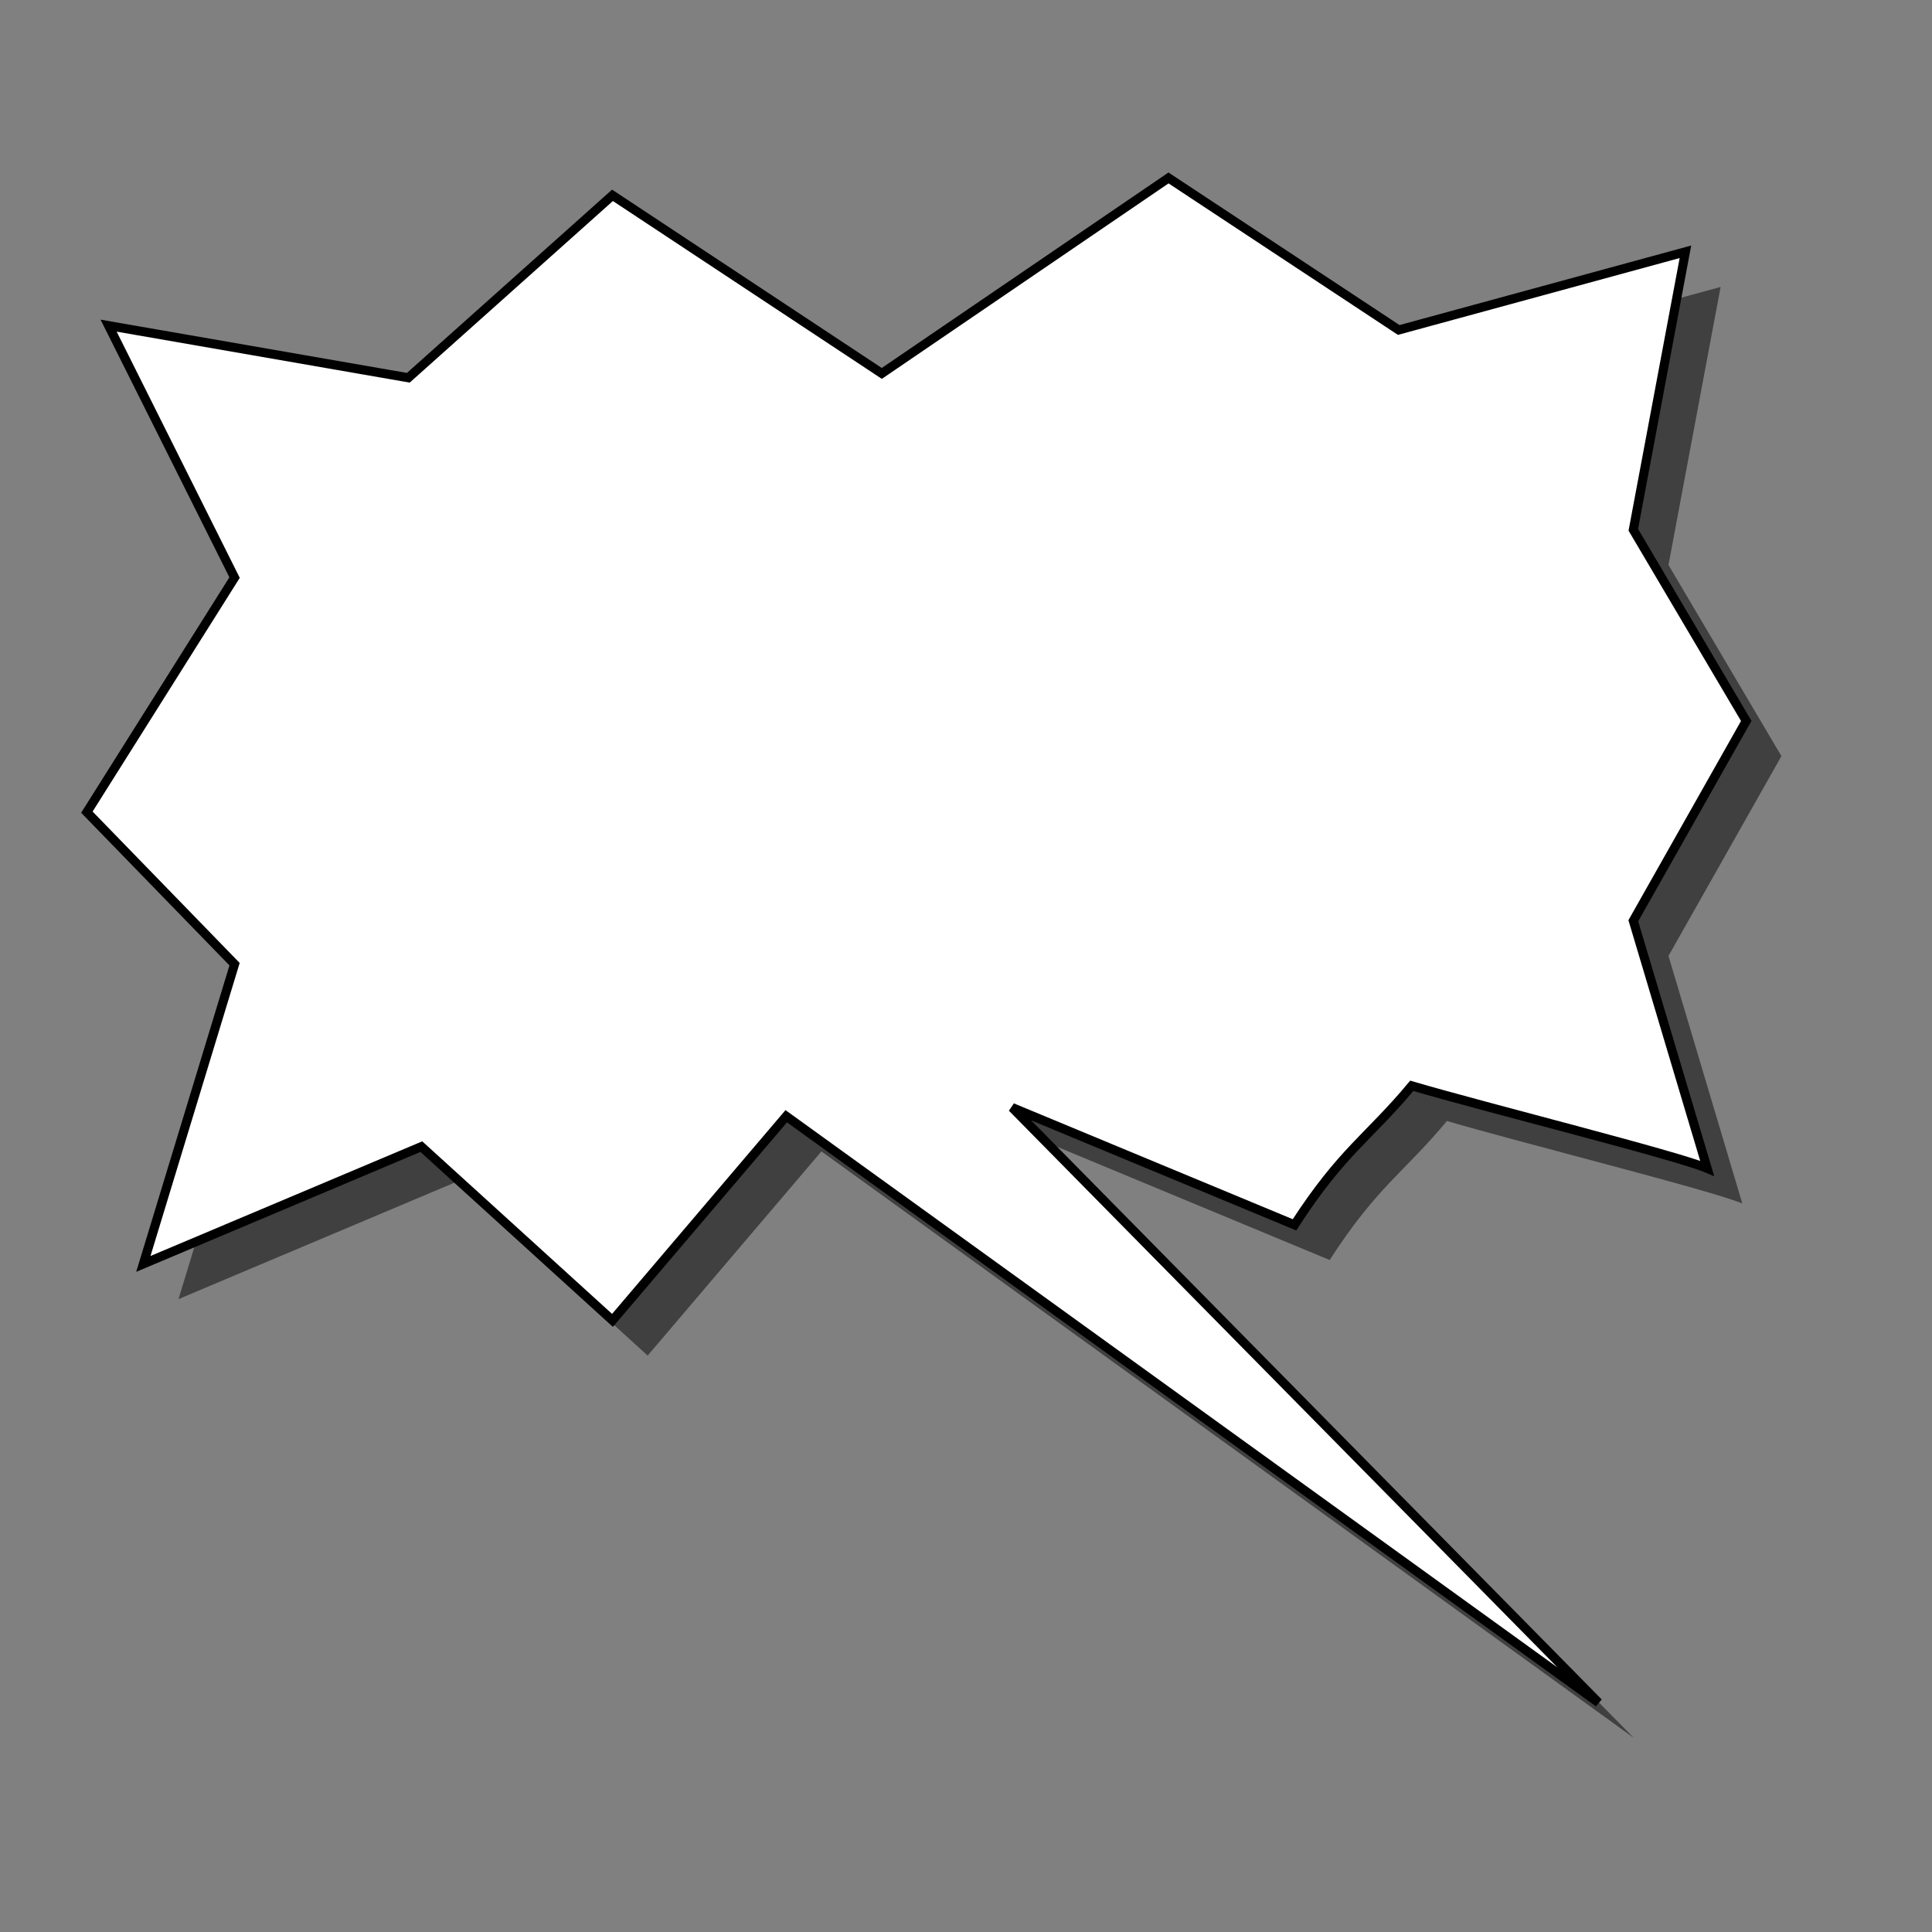 <?xml version="1.0" encoding="UTF-8" standalone="no"?>
<!DOCTYPE svg PUBLIC "-//W3C//DTD SVG 20010904//EN"
"http://www.w3.org/TR/2001/REC-SVG-20010904/DTD/svg10.dtd">
<!-- Created with Inkscape (http://www.inkscape.org/) -->
<svg
   id="svg548"
   sodipodi:version="0.32"
   width="400pt"
   height="400pt"
   sodipodi:docbase="/var/www/html/svg_gallery/svg/callouts"
   sodipodi:docname="segmented_r.svg"
   xmlns="http://www.w3.org/2000/svg"
   xmlns:sodipodi="http://sodipodi.sourceforge.net/DTD/sodipodi-0.dtd"
   xmlns:inkscape="http://www.inkscape.org/namespaces/inkscape"
   xmlns:xlink="http://www.w3.org/1999/xlink"
   inkscape:version="0.37">
  <rect width="100%" height="100%" fill="#808080" stroke="none"/>
  <defs
     id="defs550" />
  <sodipodi:namedview
     id="base"
     inkscape:zoom="0.77250000"
     inkscape:cx="200.000000"
     inkscape:cy="200.000000"
     inkscape:window-width="400"
     inkscape:window-height="500"
     inkscape:window-x="0"
     inkscape:window-y="24" />
  <path
     style="fill:#000000;fill-rule:evenodd;stroke:none;stroke-opacity:1;stroke-width:2.5;stroke-linejoin:miter;stroke-linecap:butt;fill-opacity:0.5;stroke-dasharray:none;"
     d="M 226.754 317.846 L 450.994 479.731 L 289.11 315.448 L 367.054 347.825 C 380.244 327.44 387.439 323.842 399.43 309.452 C 419.816 315.448 472.578 328.638 480.972 332.235 L 460.587 263.885 L 491.764 208.724 L 460.587 155.962 L 474.976 79.216 L 395.833 100.801 L 332.279 58.831 L 253.135 112.793 L 178.788 63.628 L 122.428 113.992 L 39.687 99.602 L 74.462 169.152 L 33.692 233.906 L 74.462 275.876 L 49.28 358.617 L 126.025 326.24 L 178.788 374.206 L 226.754 317.846 z "
     id="path811"
     sodipodi:nodetypes="ccccccccccccccccccccccc" />
  <path
     style="fill:#ffffff;fill-rule:evenodd;stroke:black;stroke-opacity:1;stroke-width:2.5;stroke-linejoin:miter;stroke-linecap:butt;fill-opacity:1;stroke-dasharray:none;"
     d="M 217.045 308.137 L 441.285 470.022 L 279.401 305.739 L 357.345 338.116 C 370.535 317.731 377.73 314.133 389.721 299.743 C 410.107 305.739 462.869 318.929 471.263 322.526 L 450.878 254.176 L 482.055 199.015 L 450.878 146.253 L 465.267 69.508 L 386.124 91.092 L 322.57 49.122 L 243.426 103.084 L 169.079 53.919 L 112.719 104.283 L 29.979 89.893 L 64.754 159.443 L 23.983 224.197 L 64.754 266.167 L 39.572 348.908 L 116.316 316.531 L 169.079 364.497 L 217.045 308.137 z "
     id="path592"
     sodipodi:nodetypes="ccccccccccccccccccccccc" />
</svg>

